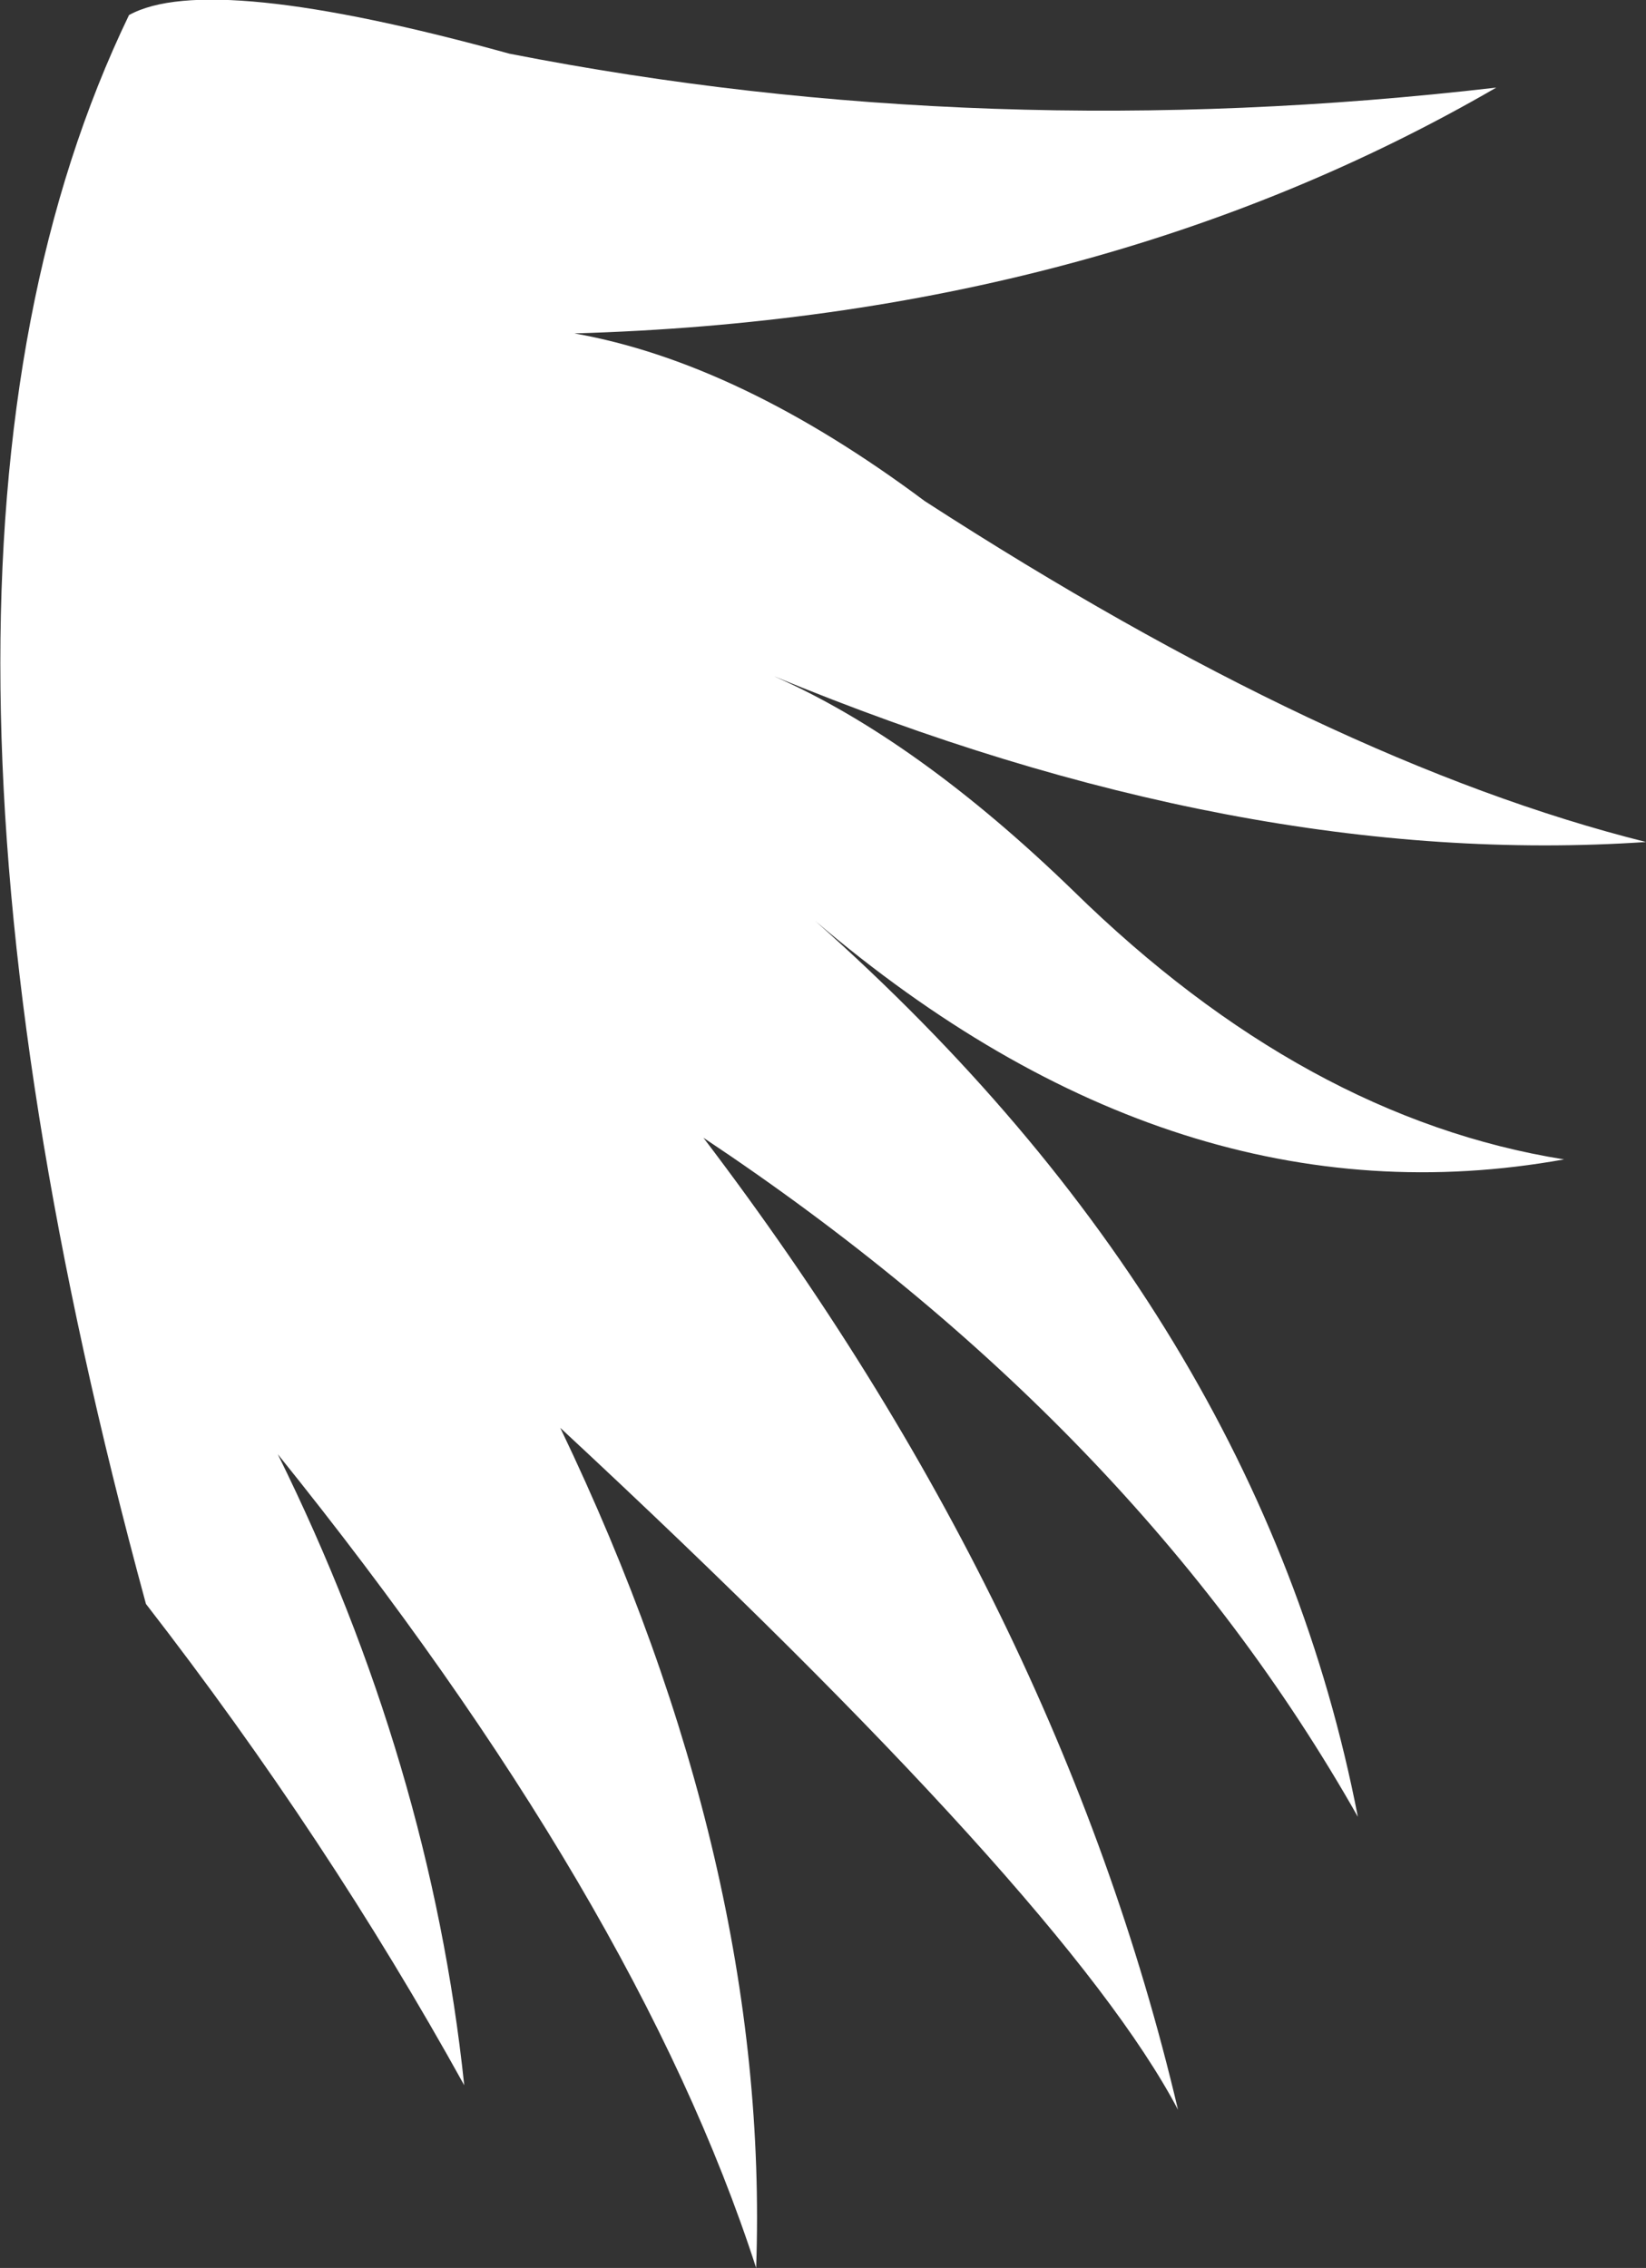 <?xml version="1.0" encoding="UTF-8" standalone="no"?>
<svg xmlns:xlink="http://www.w3.org/1999/xlink" height="120.4px" width="87.4px" xmlns="http://www.w3.org/2000/svg">
  <rect width="100%" height="100%" fill="#333333" stroke="none"/>
  <g transform="matrix(1.0, 0.0, 0.0, 1.0, 6.25, 67.9)">
    <path d="M24.25 -50.2 Q33.0 -48.65 42.85 -41.3 64.35 -27.4 81.15 -23.2 59.65 -21.75 34.85 -32.0 42.45 -28.65 50.75 -20.6 63.05 -8.55 76.8 -6.35 56.25 -2.65 37.05 -19.0 60.7 2.0 65.85 28.55 54.1 7.8 31.1 -7.5 50.0 17.35 56.3 44.1 50.4 32.9 23.5 7.9 34.65 31.15 33.9 52.5 27.6 33.0 8.5 9.3 16.6 25.7 18.4 42.8 11.15 29.7 1.5 17.25 -13.5 -37.85 0.6 -67.1 4.85 -69.45 20.8 -65.05 46.05 -60.1 73.2 -63.25 52.05 -51.0 24.25 -50.2" fill="#ffffff" fill-rule="evenodd" stroke="none"/>
  </g>
</svg>
